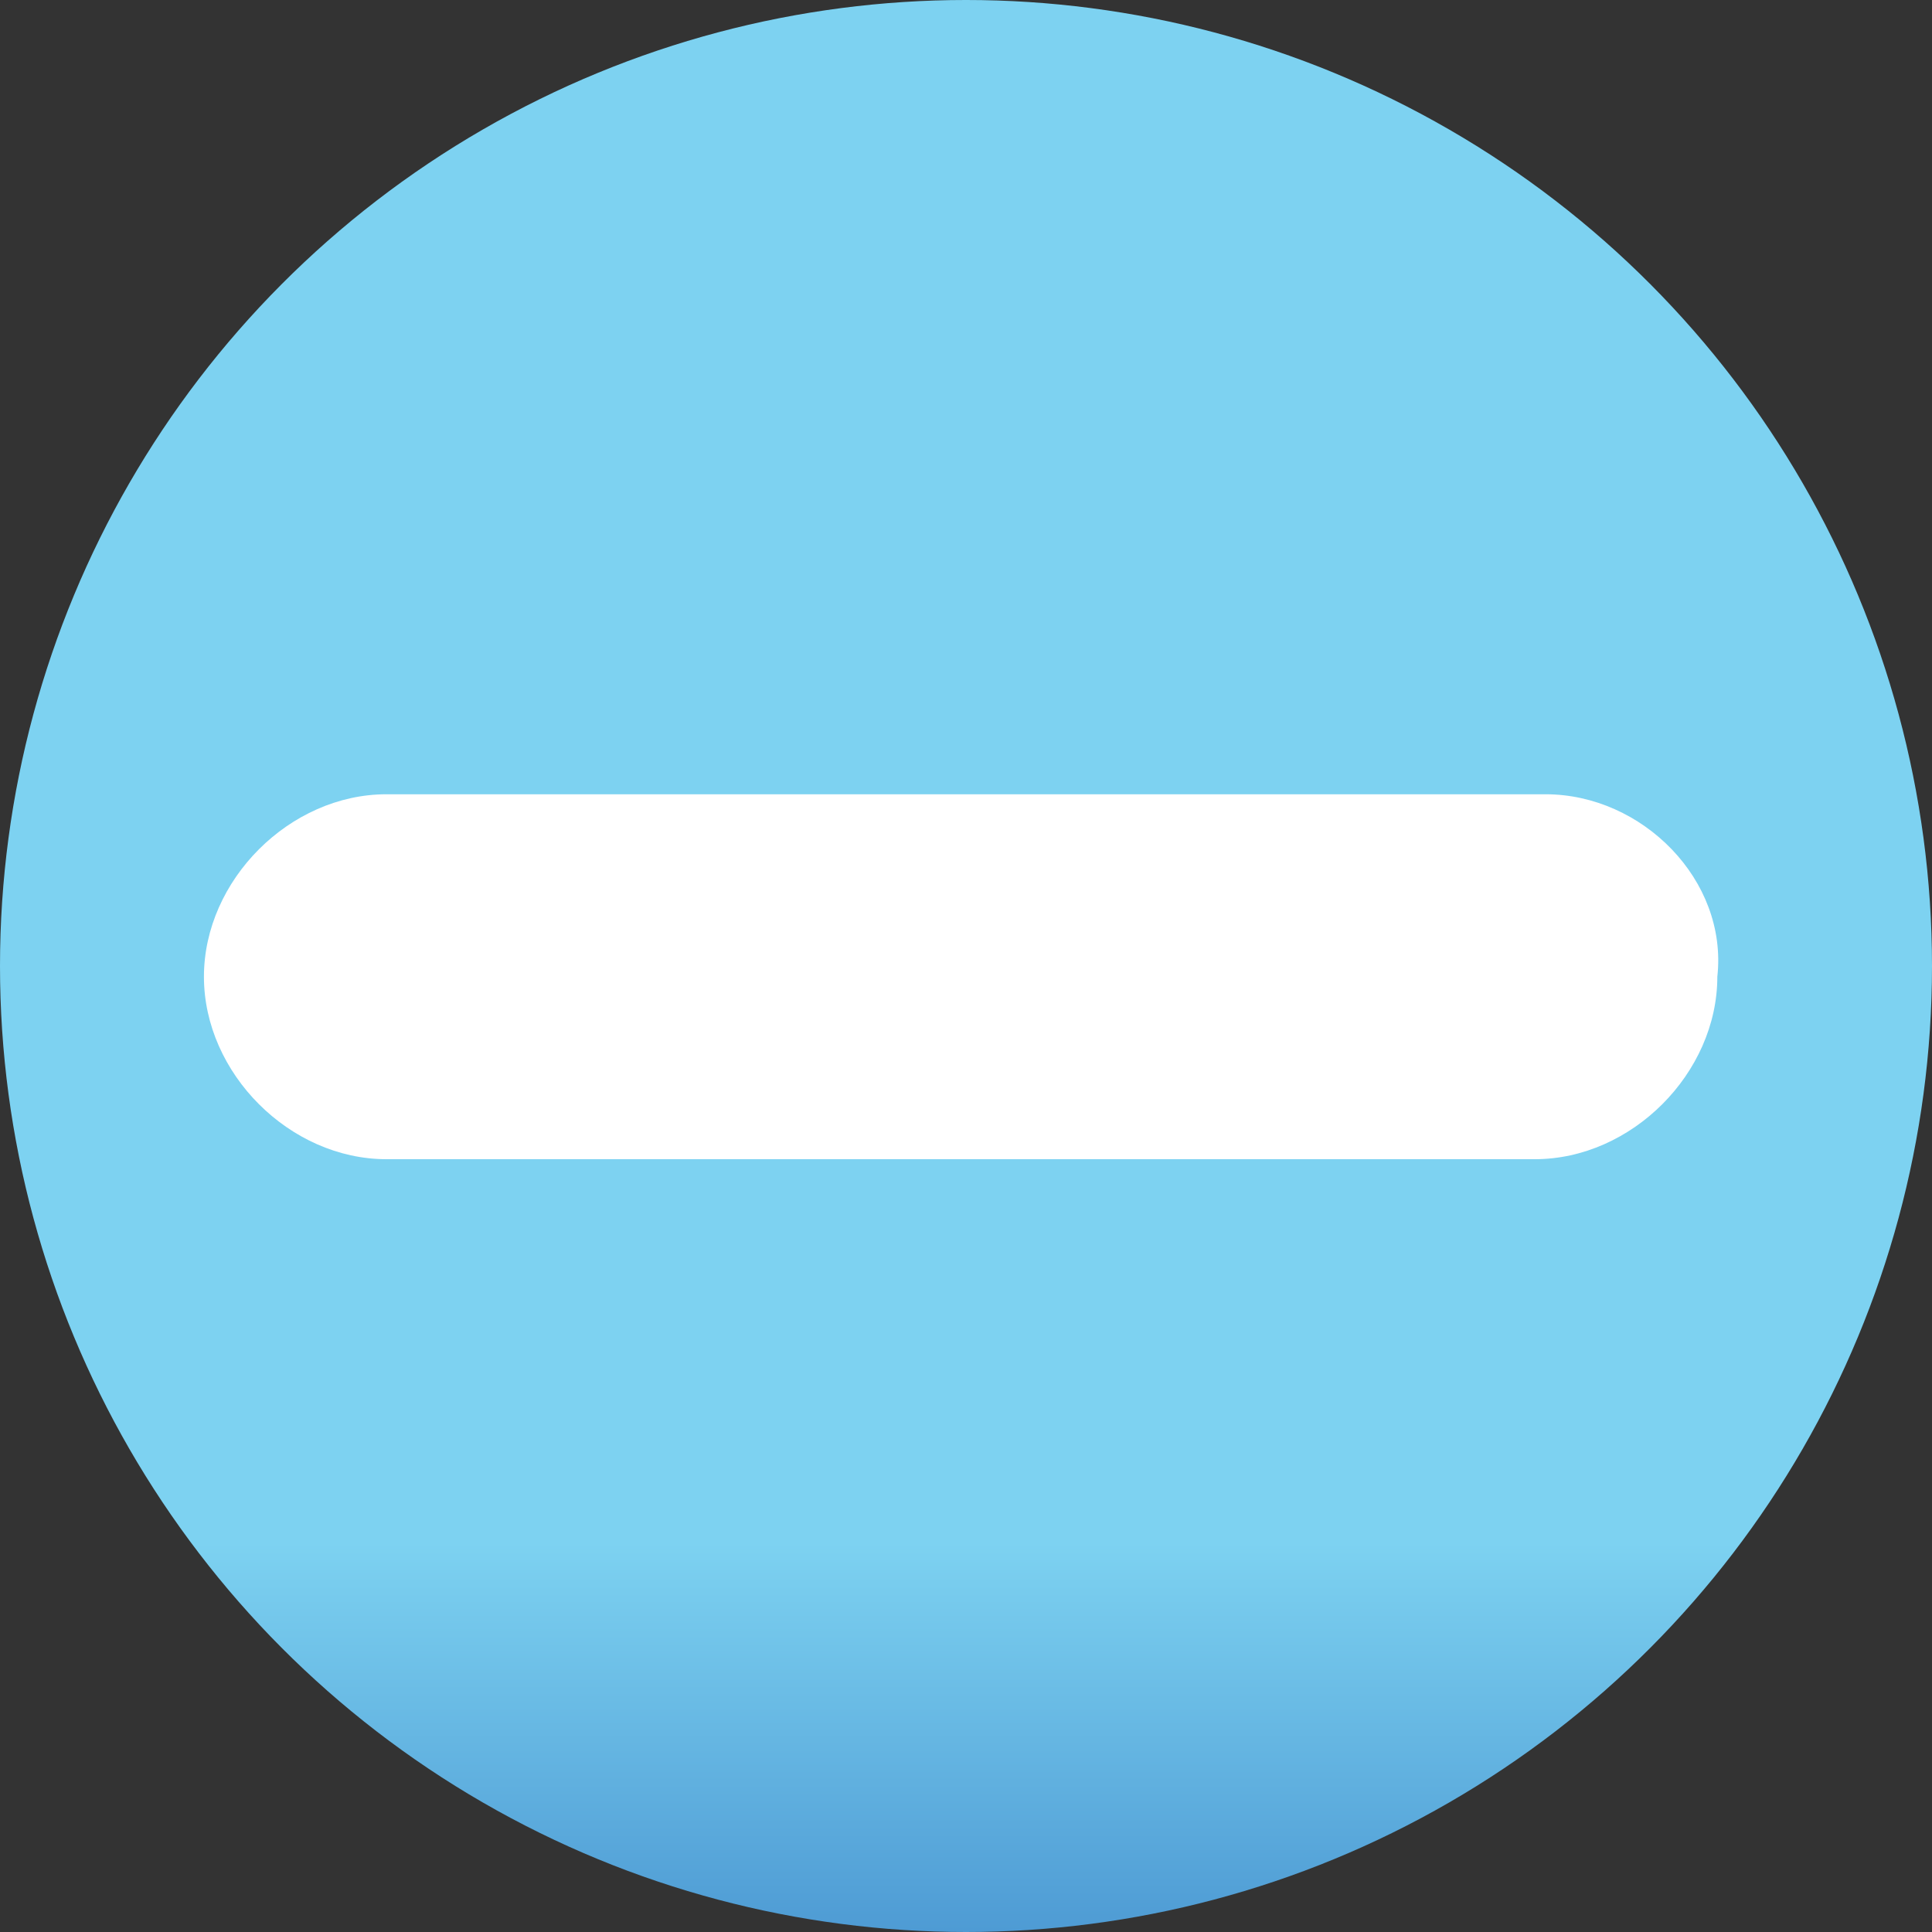<?xml version="1.0" encoding="utf-8"?>
<!-- Generator: Adobe Illustrator 19.1.0, SVG Export Plug-In . SVG Version: 6.00 Build 0)  -->
<svg version="1.1" xmlns="http://www.w3.org/2000/svg" xmlns:xlink="http://www.w3.org/1999/xlink" x="0px" y="0px"
	 viewBox="0 0 18 18" enable-background="new 0 0 18 18" xml:space="preserve">
<rect x="0" y="0" width="18" height="18" fill="#333333" stroke="none"/>
<g id="testing" display="none">
	<g id="index_1_">
	</g>
	<g id="_x33_5x40_tabs_gold">
		<g id="button_2_" display="inline">
		</g>
		<g id="index_2">
		</g>
		<g id="index">
		</g>
		<g id="glossary">
		</g>
		<g id="help_1_" display="inline">
		</g>
	</g>
	<g id="_x32_0x20_editing_dark">
		<g id="button_1_" display="inline">
		</g>
		<g id="drop_audio" display="inline">
		</g>
	</g>
</g>
<g id="_x31_8x18_dashboard">
	<g id="misc">
		<g id="delete_course_1_" display="none">
			<g display="inline">
				<g>
					<path fill="#474647" d="M16.1,6.9c0-0.4-0.3-0.7-0.7-0.7l-12.9,0c-0.4,0-0.7,0.3-0.7,0.7l0,4.2c0,0.4,0.3,0.7,0.7,0.7l12.9,0
						c0.4,0,0.7-0.3,0.7-0.7L16.1,6.9z"/>
				</g>
			</g>
		</g>
		<g id="add_course" display="none">
			<g display="inline">
				<g>
					<linearGradient id="SVGID_1_" gradientUnits="userSpaceOnUse" x1="9" y1="17.75" x2="9" y2="0.25">
						<stop  offset="0" style="stop-color:#4E9BD4"/>
						<stop  offset="0.202" style="stop-color:#7DD2F1"/>
					</linearGradient>
					<path fill="url(#SVGID_1_)" d="M6.4,17.7c-0.3,0-0.6-0.3-0.6-0.6l0-3.7c0-0.6-0.5-1.1-1.1-1.1l-3.7,0c-0.3,0-0.6-0.3-0.6-0.6
						l0-5.3c0-0.3,0.3-0.6,0.6-0.6l3.7,0c0.6,0,1.1-0.5,1.1-1.1l0-3.7c0-0.2,0.1-0.3,0.2-0.4C6,0.3,6.2,0.2,6.4,0.2l5.3,0
						c0.2,0,0.3,0.1,0.4,0.2c0.1,0.1,0.2,0.3,0.2,0.4l0,3.7c0,0.3,0.1,0.6,0.3,0.8c0.2,0.2,0.5,0.3,0.8,0.3l3.7,0
						c0.2,0,0.3,0.1,0.4,0.2c0.1,0.1,0.2,0.3,0.2,0.4l0,5.3c0,0.2-0.1,0.3-0.2,0.4c-0.1,0.1-0.3,0.2-0.4,0.2l-3.7,0
						c-0.6,0-1.1,0.5-1.1,1.1l0,3.7c0,0.2-0.1,0.3-0.2,0.4c-0.1,0.1-0.3,0.2-0.4,0.2l0,0L6.4,17.7z"/>
					<path fill="#474647" d="M6.4,0.5L6.4,0.5l5.3,0c0.1,0,0.2,0,0.3,0.1C12,0.7,12,0.8,12,0.9l0,3.7c0,0.4,0.1,0.7,0.4,1
						C12.7,5.8,13,6,13.4,6h0l3.7,0c0.1,0,0.2,0,0.3,0.1c0.1,0.1,0.1,0.2,0.1,0.3l0,5.3c0,0.2-0.2,0.4-0.4,0.4l-3.7,0
						c-0.8,0-1.4,0.6-1.4,1.4l0,3.7c0,0.1,0,0.2-0.1,0.3c-0.1,0.1-0.2,0.1-0.3,0.1l-5.3,0c-0.2,0-0.4-0.2-0.4-0.4l0-3.7
						C6,12.6,5.4,12,4.6,12l-3.7,0c-0.2,0-0.4-0.2-0.4-0.4l0-5.3C0.5,6.2,0.7,6,0.9,6l3.7,0C5.4,6,6,5.4,6,4.6l0-3.7
						c0-0.1,0-0.2,0.1-0.3C6.2,0.5,6.3,0.5,6.4,0.5 M6.4,0C5.9,0,5.5,0.4,5.5,0.9l0,3.7c0,0.5-0.4,0.9-0.9,0.9l-3.7,0c0,0,0,0,0,0
						C0.4,5.5,0,5.9,0,6.4l0,5.3c0,0.5,0.4,0.9,0.9,0.9l3.7,0c0.5,0,0.9,0.4,0.9,0.9l0,3.7c0,0.5,0.4,0.9,0.9,0.9h0l5.3,0
						c0.5,0,0.9-0.4,0.9-0.9l0-3.7c0-0.5,0.4-0.9,0.9-0.9c0,0,0,0,0,0l3.7,0c0,0,0,0,0,0c0.5,0,0.9-0.4,0.9-0.9l0-5.3
						c0-0.5-0.4-0.9-0.9-0.9l-3.7,0c0,0,0,0,0,0c-0.5,0-0.9-0.4-0.9-0.9l0-3.7c0-0.5-0.4-0.9-0.9-0.9h0L6.4,0L6.4,0z"/>
				</g>
			</g>
		</g>
		<g id="manage_users" display="none">
			<g id="manage_users_1_" display="inline">
				<g>
					<linearGradient id="SVGID_2_" gradientUnits="userSpaceOnUse" x1="13.616" y1="6.276" x2="13.616" y2="1.816">
						<stop  offset="0" style="stop-color:#4E9BD4"/>
						<stop  offset="0.202" style="stop-color:#7DD2F1"/>
					</linearGradient>
					<circle fill="url(#SVGID_2_)" cx="13.6" cy="4" r="2.2"/>
					<path fill="#474647" d="M13.6,2.1c1.1,0,2,0.9,2,2c0,1.1-0.9,2-2,2c-1.1,0-2-0.9-2-2C11.6,3,12.5,2.1,13.6,2.1 M13.6,1.6
						c-1.4,0-2.5,1.1-2.5,2.5c0,1.4,1.1,2.5,2.5,2.5c1.4,0,2.5-1.1,2.5-2.5C16.1,2.7,15,1.6,13.6,1.6L13.6,1.6z"/>
				</g>
				<g>
					<linearGradient id="SVGID_3_" gradientUnits="userSpaceOnUse" x1="13.646" y1="13.794" x2="13.646" y2="6.833">
						<stop  offset="0" style="stop-color:#4E9BD4"/>
						<stop  offset="0.202" style="stop-color:#7DD2F1"/>
					</linearGradient>
					<path fill="url(#SVGID_3_)" d="M13.6,13.8c-1.6,0-3.1-0.7-4-1.8c0-0.2-0.1-0.5-0.1-0.8c0-1.9,1-3.7,2.5-4.4l1.6,1.9l1.6-1.9
						c1.5,0.8,2.5,2.5,2.5,4.4c0,0.3,0,0.5-0.1,0.8C16.8,13.1,15.3,13.8,13.6,13.8z"/>
					<path fill="#474647" d="M15.3,7.1c1.3,0.8,2.2,2.4,2.2,4.1c0,0.2,0,0.4,0,0.7c-0.9,1-2.3,1.6-3.8,1.6c-1.5,0-2.9-0.6-3.8-1.6
						c0-0.2,0-0.5,0-0.7c0-1.7,0.9-3.3,2.2-4.1l1.3,1.5l0.4,0.4L14,8.7L15.3,7.1 M15.2,6.5l-1.6,1.8l-1.6-1.8
						c-1.6,0.7-2.8,2.6-2.8,4.7c0,0.3,0,0.6,0.1,0.9c0.9,1.2,2.5,1.9,4.3,1.9c1.8,0,3.4-0.8,4.3-1.9c0-0.3,0.1-0.6,0.1-0.9
						C18,9.1,16.8,7.3,15.2,6.5L15.2,6.5z"/>
				</g>
			</g>
			<g display="inline">
				<g>
					<linearGradient id="SVGID_4_" gradientUnits="userSpaceOnUse" x1="6.021" y1="6.655" x2="6.021" y2="0.25">
						<stop  offset="0" style="stop-color:#4E9BD4"/>
						<stop  offset="0.202" style="stop-color:#7DD2F1"/>
					</linearGradient>
					<path fill="url(#SVGID_4_)" d="M6,6.7c-1.8,0-3.2-1.4-3.2-3.2c0-1.8,1.4-3.2,3.2-3.2c1.8,0,3.2,1.4,3.2,3.2
						C9.2,5.2,7.8,6.7,6,6.7z"/>
					<path fill="#474647" d="M6,0.5c1.6,0,3,1.3,3,3c0,1.6-1.3,3-3,3c-1.6,0-3-1.3-3-3C3.1,1.8,4.4,0.5,6,0.5 M6,0
						C4.1,0,2.6,1.5,2.6,3.5c0,1.9,1.5,3.5,3.5,3.5c1.9,0,3.5-1.5,3.5-3.5C9.5,1.5,7.9,0,6,0L6,0z"/>
				</g>
				<g>
					<linearGradient id="SVGID_5_" gradientUnits="userSpaceOnUse" x1="6.062" y1="17.75" x2="6.062" y2="7.839">
						<stop  offset="0" style="stop-color:#4E9BD4"/>
						<stop  offset="0.202" style="stop-color:#7DD2F1"/>
					</linearGradient>
					<path fill="url(#SVGID_5_)" d="M6.1,17.8c-2.3,0-4.4-0.9-5.7-2.5c-0.1-0.4-0.1-0.8-0.1-1.1c0-2.7,1.4-5.2,3.6-6.3L6,10.5
						l2.2-2.6c2.2,1,3.6,3.5,3.6,6.3c0,0.3,0,0.7-0.1,1.1C10.5,16.8,8.4,17.8,6.1,17.8z"/>
					<path fill="#474647" d="M8.3,8.2c2,1.1,3.3,3.4,3.3,6c0,0.3,0,0.6-0.1,1c-1.2,1.5-3.3,2.4-5.5,2.4c-2.2,0-4.2-0.9-5.5-2.4
						c0-0.4-0.1-0.7-0.1-1c0-2.6,1.3-4.9,3.3-5.9l1.9,2.2L6,10.8l0.4-0.4L8.3,8.2 M8.2,7.5L6,10.1L3.9,7.5C1.6,8.6,0,11.1,0,14.1
						c0,0.4,0,0.8,0.1,1.2c1.3,1.6,3.5,2.7,6,2.7c2.5,0,4.7-1.1,6-2.7c0.1-0.4,0.1-0.8,0.1-1.2C12.1,11.1,10.5,8.5,8.2,7.5L8.2,7.5z
						"/>
				</g>
			</g>
		</g>
		<g id="manage_users_2_" display="none">
			<g display="inline">
				<linearGradient id="SVGID_6_" gradientUnits="userSpaceOnUse" x1="9.054" y1="8.188" x2="9.054" y2="3.014">
					<stop  offset="0" style="stop-color:#4E9BD4"/>
					<stop  offset="0.202" style="stop-color:#7DD2F1"/>
				</linearGradient>
				<circle fill="url(#SVGID_6_)" stroke="#474647" stroke-width="0.5" stroke-miterlimit="10" cx="9.1" cy="5.6" r="2.6"/>
				<linearGradient id="SVGID_7_" gradientUnits="userSpaceOnUse" x1="9.086" y1="16.5" x2="9.086" y2="8.657">
					<stop  offset="0" style="stop-color:#4E9BD4"/>
					<stop  offset="0.202" style="stop-color:#7DD2F1"/>
				</linearGradient>
				<path fill="url(#SVGID_7_)" stroke="#474647" stroke-width="0.5" stroke-miterlimit="10" d="M10.7,8.7l-1.6,1.9L7.5,8.7
					c-1.7,0.8-2.9,2.7-2.9,4.9c0,0.3,0,0.6,0.1,0.9c1,1.2,2.6,2,4.5,2c1.9,0,3.5-0.8,4.5-2c0-0.3,0.1-0.6,0.1-0.9
					C13.6,11.3,12.4,9.4,10.7,8.7z"/>
			</g>
			<g display="inline">
				<g>
					<linearGradient id="SVGID_8_" gradientUnits="userSpaceOnUse" x1="13.815" y1="1.319" x2="13.815" y2="6.106">
						<stop  offset="0" style="stop-color:#A5ADB5"/>
						<stop  offset="0.222" style="stop-color:#9CA3AB"/>
						<stop  offset="0.545" style="stop-color:#888D94"/>
						<stop  offset="0.927" style="stop-color:#6C6F75"/>
						<stop  offset="1" style="stop-color:#66696F"/>
					</linearGradient>
					<path fill="url(#SVGID_8_)" d="M13.8,1.3c-1.1,0-2,0.8-2.3,1.8c0.7,0.6,1.1,1.5,1.1,2.5c0,0,0,0.1,0,0.1
						c0.4,0.2,0.8,0.4,1.2,0.4c1.3,0,2.4-1.1,2.4-2.4C16.2,2.4,15.1,1.3,13.8,1.3z"/>
				</g>
				<g>
					<linearGradient id="SVGID_9_" gradientUnits="userSpaceOnUse" x1="4.152" y1="1.319" x2="4.152" y2="6.106">
						<stop  offset="0" style="stop-color:#A5ADB5"/>
						<stop  offset="0.222" style="stop-color:#9CA3AB"/>
						<stop  offset="0.545" style="stop-color:#888D94"/>
						<stop  offset="0.927" style="stop-color:#6C6F75"/>
						<stop  offset="1" style="stop-color:#66696F"/>
					</linearGradient>
					<path fill="url(#SVGID_9_)" d="M5.6,5.6c0-0.9,0.4-1.8,0.9-2.4C6.3,2.1,5.3,1.3,4.2,1.3c-1.3,0-2.4,1.1-2.4,2.4
						c0,1.3,1.1,2.4,2.4,2.4C4.7,6.1,5.2,5.9,5.6,5.6C5.6,5.6,5.6,5.6,5.6,5.6z"/>
				</g>
				<g>
					<linearGradient id="SVGID_10_" gradientUnits="userSpaceOnUse" x1="14.754" y1="6.54" x2="14.754" y2="13.749">
						<stop  offset="0" style="stop-color:#A5ADB5"/>
						<stop  offset="0.222" style="stop-color:#9CA3AB"/>
						<stop  offset="0.545" style="stop-color:#888D94"/>
						<stop  offset="0.927" style="stop-color:#6C6F75"/>
						<stop  offset="1" style="stop-color:#66696F"/>
					</linearGradient>
					<path fill="url(#SVGID_10_)" d="M15.3,6.5l-1.5,1.8l-1.4-1.7c-0.2,0.5-0.5,1-0.9,1.4c1.8,1,3,3.1,3,5.5c0,0.1,0,0.1,0,0.2
						c1.4-0.2,2.7-0.9,3.4-1.8c0-0.3,0.1-0.6,0.1-0.8C18,9,16.9,7.2,15.3,6.5z"/>
				</g>
				<g>
					<linearGradient id="SVGID_11_" gradientUnits="userSpaceOnUse" x1="3.317" y1="6.54" x2="3.317" y2="13.766">
						<stop  offset="0" style="stop-color:#A5ADB5"/>
						<stop  offset="0.222" style="stop-color:#9CA3AB"/>
						<stop  offset="0.545" style="stop-color:#888D94"/>
						<stop  offset="0.927" style="stop-color:#6C6F75"/>
						<stop  offset="1" style="stop-color:#66696F"/>
					</linearGradient>
					<path fill="url(#SVGID_11_)" d="M3.6,13.6c0-2.4,1.2-4.5,3-5.5C6.2,7.7,5.9,7.1,5.7,6.5l0,0L4.2,8.3L2.7,6.5
						C1.1,7.3,0,9,0,11.1c0,0.3,0,0.6,0.1,0.8c0.8,1,2.1,1.7,3.6,1.8C3.7,13.7,3.6,13.6,3.6,13.6z"/>
				</g>
			</g>
		</g>
	</g>
	<g id="no_outline">
		<g id="manage_users_3_" display="none">
			<g display="inline">
				<linearGradient id="SVGID_13_" gradientUnits="userSpaceOnUse" x1="8.958" y1="6.905" x2="8.958" y2="0">
					<stop  offset="0" style="stop-color:#4E9BD4"/>
					<stop  offset="0.202" style="stop-color:#7DD2F1"/>
				</linearGradient>
				<circle fill="url(#SVGID_13_)" cx="9" cy="3.5" r="3.5"/>
				<linearGradient id="SVGID_14_" gradientUnits="userSpaceOnUse" x1="9" y1="18" x2="9" y2="7.532">
					<stop  offset="0" style="stop-color:#4E9BD4"/>
					<stop  offset="0.202" style="stop-color:#7DD2F1"/>
				</linearGradient>
				<path fill="url(#SVGID_14_)" d="M11.2,7.5L9,10.1L6.8,7.5c-2.3,1-3.9,3.6-3.9,6.6c0,0.4,0,0.8,0.1,1.2C4.3,16.9,6.5,18,9,18
					c2.5,0,4.7-1.1,6-2.7c0.1-0.4,0.1-0.8,0.1-1.2C15.1,11.1,13.4,8.5,11.2,7.5z"/>
			</g>
		</g>
		<g id="add_course_2_" display="none">
			<g display="inline">
				<linearGradient id="SVGID_15_" gradientUnits="userSpaceOnUse" x1="9" y1="18.001" x2="9" y2="9.063740e-04">
					<stop  offset="0" style="stop-color:#4E9BD4"/>
					<stop  offset="0.202" style="stop-color:#7DD2F1"/>
				</linearGradient>
				<circle fill="url(#SVGID_15_)" cx="9" cy="9" r="9"/>
			</g>
			<g display="inline">
				<path fill="#FFFFFF" d="M14.4,7.4h-3.7V3.7C10.7,2.8,9.9,2,9,2S7.3,2.8,7.3,3.7v3.7H3.6c-0.9,0-1.7,0.8-1.7,1.7
					c0,0.9,0.8,1.7,1.7,1.7h3.7v3.7c0,0.9,0.8,1.7,1.7,1.7s1.7-0.8,1.7-1.7v-3.7h3.7c0.9,0,1.7-0.8,1.7-1.7
					C16.1,8.2,15.3,7.4,14.4,7.4z"/>
			</g>
		</g>
		<g id="delete_course_2_">
			<g>
				<linearGradient id="SVGID_16_" gradientUnits="userSpaceOnUse" x1="9" y1="18.001" x2="9" y2="9.063740e-04">
					<stop  offset="0" style="stop-color:#4E9BD4"/>
					<stop  offset="0.202" style="stop-color:#7DD2F1"/>
				</linearGradient>
				<circle fill="url(#SVGID_16_)" cx="9" cy="9" r="9"/>
			</g>
			<g>
				<path fill="#FFFFFF" d="M14.4,7.4H3.6c-0.9,0-1.7,0.8-1.7,1.7c0,0.9,0.8,1.7,1.7,1.7h10.7c0.9,0,1.7-0.8,1.7-1.7
					C16.1,8.2,15.3,7.4,14.4,7.4z"/>
			</g>
		</g>
		<g id="preferences_2_" display="none">
			<linearGradient id="SVGID_17_" gradientUnits="userSpaceOnUse" x1="9" y1="17.75" x2="9" y2="0.247">
				<stop  offset="0" style="stop-color:#4E9BD4"/>
				<stop  offset="0.202" style="stop-color:#7DD2F1"/>
			</linearGradient>
			<path display="inline" fill="url(#SVGID_17_)" d="M7.1,17.8V14L7,13.9l-0.2,0l-2.7,2.7l-2.6-2.6l2.7-2.7L4.1,11l0-0.2l-3.8,0V7.1
				H4L4.1,7l0.1-0.2L4.1,6.7L1.5,4.1l2.6-2.6l2.7,2.7L7.1,4l0-0.1V0.2h3.7V4l0.3,0.1L11.3,4l2.6-2.6l2.6,2.6l-2.7,2.7L13.9,7L14,7.1
				l3.8,0v3.7H14L13.9,11l-0.2,0.2l0.2,0.1l2.6,2.6l-2.6,2.6l-2.7-2.7l-0.1,0L11,14l-0.1,0.2v3.6H7.1z M9,5.3C7,5.3,5.3,7,5.3,9
				c0,2,1.6,3.7,3.7,3.7S12.7,11,12.7,9C12.7,7,11,5.3,9,5.3z"/>
			<path display="inline" fill="#9BA4AB" d="M10.6,0.5v3.4l0,0.3l0.3,0.1l0.3,0.1l0.2-0.2l2.4-2.4l2.3,2.3l-2.4,2.4l-0.2,0.2L13.7,7
				l0.1,0.3h0.4h3.4v3.2h-3.4h-0.4l-0.1,0.3l-0.2,0.3l0.3,0.3l2.4,2.4l-2.3,2.3l-2.4-2.4l-0.2-0.2L11,13.6l-0.1,0l0,0l-0.3,0.1v0.3
				v3.4H7.4v-3.4v-0.3l-0.2-0.1l-0.1,0l0,0l-0.3-0.1l-0.3,0.3l-2.4,2.4l-2.3-2.3l2.4-2.4l0.3-0.3l-0.2-0.3l-0.1-0.3H3.9H0.5V7.4h3.4
				h0.3l0.1-0.2l0,0l0,0l0.1-0.3L4.2,6.5L1.8,4.1l2.3-2.3l2.4,2.4l0.3,0.3l0.3-0.2l0.3-0.1V3.9V0.5H10.6 M9,12.9
				c2.2,0,3.9-1.8,3.9-3.9c0-2.2-1.8-3.9-3.9-3.9C6.8,5.1,5.1,6.8,5.1,9C5.1,11.2,6.8,12.9,9,12.9 M11.1,0H6.9v3.9c0,0,0,0,0,0
				L4.1,1.1l-3,3l2.7,2.7c0,0,0,0,0,0H0v4.2h3.9c0,0,0,0,0,0l-2.7,2.7l3,3l2.7-2.7c0,0,0,0,0,0V18h4.2v-3.9c0,0,0,0,0,0l2.7,2.7l3-3
				l-2.7-2.7c0,0,0,0,0,0H18V6.9h-3.9c0,0,0,0,0,0l2.7-2.7l-3-3l-2.7,2.7c0,0,0,0,0,0V0L11.1,0z M9,12.4c-1.9,0-3.4-1.5-3.4-3.4
				c0-1.9,1.5-3.4,3.4-3.4c1.9,0,3.4,1.5,3.4,3.4C12.4,10.9,10.9,12.4,9,12.4L9,12.4z"/>
		</g>
		<g id="outline_view_1_" display="none">
			<linearGradient id="SVGID_18_" gradientUnits="userSpaceOnUse" x1="6.555" y1="2.544" x2="6.555" y2="0.252">
				<stop  offset="0" style="stop-color:#4E9BD4"/>
				<stop  offset="0.202" style="stop-color:#7DD2F1"/>
			</linearGradient>
			<path display="inline" fill="url(#SVGID_18_)" d="M12.9,1.4c0,0.6-0.5,1.1-1.1,1.1H1.4C0.8,2.5,0.3,2,0.3,1.4l0,0
				c0-0.6,0.5-1.1,1.1-1.1h10.3C12.3,0.3,12.9,0.8,12.9,1.4L12.9,1.4z"/>
			<linearGradient id="SVGID_19_" gradientUnits="userSpaceOnUse" x1="9" y1="7.609" x2="9" y2="5.317">
				<stop  offset="0" style="stop-color:#4E9BD4"/>
				<stop  offset="0.202" style="stop-color:#7DD2F1"/>
			</linearGradient>
			<path display="inline" fill="url(#SVGID_19_)" d="M15.3,6.5c0,0.6-0.5,1.1-1.1,1.1H3.8c-0.6,0-1.1-0.5-1.1-1.1l0,0
				c0-0.6,0.5-1.1,1.1-1.1h10.3C14.8,5.3,15.3,5.8,15.3,6.5L15.3,6.5z"/>
			<linearGradient id="SVGID_20_" gradientUnits="userSpaceOnUse" x1="11.445" y1="12.673" x2="11.445" y2="10.381">
				<stop  offset="0" style="stop-color:#4E9BD4"/>
				<stop  offset="0.202" style="stop-color:#7DD2F1"/>
			</linearGradient>
			<path display="inline" fill="url(#SVGID_20_)" d="M17.7,11.5c0,0.6-0.5,1.1-1.1,1.1H6.3c-0.6,0-1.1-0.5-1.1-1.1l0,0
				c0-0.6,0.5-1.1,1.1-1.1h10.3C17.2,10.4,17.7,10.9,17.7,11.5L17.7,11.5z"/>
			<linearGradient id="SVGID_21_" gradientUnits="userSpaceOnUse" x1="6.555" y1="17.738" x2="6.555" y2="15.446">
				<stop  offset="0" style="stop-color:#4E9BD4"/>
				<stop  offset="0.202" style="stop-color:#7DD2F1"/>
			</linearGradient>
			<path display="inline" fill="url(#SVGID_21_)" d="M12.9,16.6c0,0.6-0.5,1.1-1.1,1.1H1.4c-0.6,0-1.1-0.5-1.1-1.1l0,0
				c0-0.6,0.5-1.1,1.1-1.1h10.3C12.3,15.4,12.9,16,12.9,16.6L12.9,16.6z"/>
		</g>
		<g id="search_1_" display="none">
			<circle display="inline" fill="#FFFFFF" cx="7.7" cy="7" r="5.2"/>
			<g display="inline">
				<linearGradient id="SVGID_22_" gradientUnits="userSpaceOnUse" x1="9" y1="17.988" x2="9" y2="5.911716e-11">
					<stop  offset="0" style="stop-color:#4E9BD4"/>
					<stop  offset="0.202" style="stop-color:#7DD2F1"/>
				</linearGradient>
				<path fill="url(#SVGID_22_)" d="M16.8,14.4l-3.2-3.6c0.6-0.9,1-2,1.1-3.2c0.2-1.9-0.4-3.7-1.6-5.1C11.8,1.1,10.2,0.2,8.3,0
					C4.5-0.3,1.1,2.5,0.7,6.4c-0.2,1.9,0.4,3.7,1.6,5.1c1.2,1.4,2.9,2.3,4.7,2.5c1.1,0.1,2.2-0.1,3.1-0.4l3.3,3.7
					c0.4,0.4,0.9,0.7,1.5,0.8c0.6,0,1.1-0.1,1.6-0.5C17.5,16.7,17.6,15.3,16.8,14.4z M12.9,7.4c-0.3,2.9-2.8,5-5.7,4.7
					c-2.9-0.3-5-2.8-4.7-5.7c0.2-2.9,2.8-5,5.7-4.7C11,2,13.1,4.6,12.9,7.4z M8.1,2.7c-0.1,0-0.2,0-0.4,0c-1,0-1.8,0.3-2.5,0.9
					C5,3.7,4.9,4,5.1,4.1c0.1,0.2,0.4,0.2,0.6,0.1c0.6-0.4,1.3-0.7,2-0.7c0.1,0,0.2,0,0.3,0C8.9,3.6,9.7,4,10.2,4.7
					c0.2,0.2,0.5,0.1,0.6,0c0.2-0.1,0.2-0.4,0-0.6C10.2,3.3,9.2,2.8,8.1,2.7z"/>
			</g>
		</g>
	</g>
	<g id="outline" display="none">
		<g id="delete_course">
			<g display="inline">
				<linearGradient id="SVGID_23_" gradientUnits="userSpaceOnUse" x1="9" y1="17.751" x2="9" y2="0.251">
					<stop  offset="0" style="stop-color:#4E9BD4"/>
					<stop  offset="0.202" style="stop-color:#7DD2F1"/>
				</linearGradient>
				<path fill="url(#SVGID_23_)" d="M9,17.8c-4.8,0-8.8-3.9-8.8-8.8c0-4.8,3.9-8.8,8.8-8.8s8.8,3.9,8.8,8.8
					C17.8,13.8,13.8,17.8,9,17.8z"/>
				<path fill="#9BA4AB" d="M9,0.5c4.7,0,8.5,3.8,8.5,8.5s-3.8,8.5-8.5,8.5S0.5,13.7,0.5,9S4.3,0.5,9,0.5 M9,0C4,0,0,4,0,9s4,9,9,9
					s9-4,9-9S14,0,9,0L9,0z"/>
			</g>
			<g display="inline">
				<path fill="#FFFFFF" d="M3.6,10.5c-0.8,0-1.4-0.6-1.4-1.4s0.6-1.4,1.4-1.4h10.7c0.8,0,1.4,0.6,1.4,1.4s-0.6,1.4-1.4,1.4H3.6z"/>
				<path fill="#9BA4AB" d="M14.4,7.9c0.7,0,1.2,0.5,1.2,1.2c0,0.7-0.5,1.2-1.2,1.2H3.6c-0.7,0-1.2-0.5-1.2-1.2
					c0-0.7,0.5-1.2,1.2-1.2H14.4 M14.4,7.4H3.6c-0.9,0-1.7,0.8-1.7,1.7c0,0.9,0.8,1.7,1.7,1.7h10.7c0.9,0,1.7-0.8,1.7-1.7
					C16.1,8.2,15.3,7.4,14.4,7.4L14.4,7.4z"/>
			</g>
		</g>
		<g id="add_course_1_">
			<g display="inline">
				<linearGradient id="SVGID_24_" gradientUnits="userSpaceOnUse" x1="9" y1="17.751" x2="9" y2="0.251">
					<stop  offset="0" style="stop-color:#4E9BD4"/>
					<stop  offset="0.202" style="stop-color:#7DD2F1"/>
				</linearGradient>
				<path fill="url(#SVGID_24_)" d="M9,17.8c-4.8,0-8.8-3.9-8.8-8.8c0-4.8,3.9-8.8,8.8-8.8s8.8,3.9,8.8,8.8
					C17.8,13.8,13.8,17.8,9,17.8z"/>
				<path fill="#9BA4AB" d="M9,0.5c4.7,0,8.5,3.8,8.5,8.5s-3.8,8.5-8.5,8.5S0.5,13.7,0.5,9S4.3,0.5,9,0.5 M9,0C4,0,0,4,0,9s4,9,9,9
					s9-4,9-9S14,0,9,0L9,0z"/>
			</g>
			<g display="inline">
				<path fill="#FFFFFF" d="M9,15.9c-0.8,0-1.4-0.6-1.4-1.4v-3.9H3.6c-0.8,0-1.4-0.6-1.4-1.4s0.6-1.4,1.4-1.4h3.9V3.7
					c0-0.8,0.6-1.4,1.4-1.4s1.4,0.6,1.4,1.4v3.9h3.9c0.8,0,1.4,0.6,1.4,1.4s-0.6,1.4-1.4,1.4h-3.9v3.9C10.4,15.3,9.8,15.9,9,15.9z"
					/>
				<path fill="#9BA4AB" d="M9,2.5c0.7,0,1.2,0.5,1.2,1.2v3.7v0.5h0.5h3.7c0.7,0,1.2,0.5,1.2,1.2c0,0.7-0.5,1.2-1.2,1.2h-3.7h-0.5
					v0.5v3.7c0,0.7-0.5,1.2-1.2,1.2s-1.2-0.5-1.2-1.2v-3.7v-0.5H7.3H3.6c-0.7,0-1.2-0.5-1.2-1.2c0-0.7,0.5-1.2,1.2-1.2h3.7h0.5V7.4
					V3.7C7.8,3.1,8.3,2.5,9,2.5 M9,2C8.1,2,7.3,2.8,7.3,3.7v3.7H3.6c-0.9,0-1.7,0.8-1.7,1.7c0,0.9,0.8,1.7,1.7,1.7h3.7v3.7
					c0,0.9,0.8,1.7,1.7,1.7s1.7-0.8,1.7-1.7v-3.7h3.7c0.9,0,1.7-0.8,1.7-1.7c0-0.9-0.8-1.7-1.7-1.7h-3.7V3.7C10.7,2.8,9.9,2,9,2L9,2
					z"/>
			</g>
		</g>
		<g id="preferences_1_">
			<linearGradient id="SVGID_25_" gradientUnits="userSpaceOnUse" x1="9" y1="17.75" x2="9" y2="0.247">
				<stop  offset="0" style="stop-color:#4E9BD4"/>
				<stop  offset="0.202" style="stop-color:#7DD2F1"/>
			</linearGradient>
			<path display="inline" fill="url(#SVGID_25_)" d="M7.1,17.8V14L7,13.9l-0.2,0l-2.7,2.7l-2.6-2.6l2.7-2.7L4.1,11l0-0.2l-3.8,0V7.1
				H4L4.1,7l0.1-0.2L4.1,6.7L1.5,4.1l2.6-2.6l2.7,2.7L7.1,4l0-0.1V0.2h3.7V4l0.3,0.1L11.3,4l2.6-2.6l2.6,2.6l-2.7,2.7L13.9,7L14,7.1
				l3.8,0v3.7H14L13.9,11l-0.2,0.2l0.2,0.1l2.6,2.6l-2.6,2.6l-2.7-2.7l-0.1,0L11,14l-0.1,0.2v3.6H7.1z M9,5.3C7,5.3,5.3,7,5.3,9
				c0,2,1.6,3.7,3.7,3.7S12.7,11,12.7,9C12.7,7,11,5.3,9,5.3z"/>
			<path display="inline" fill="#9BA4AB" d="M10.6,0.5v3.4l0,0.3l0.3,0.1l0.3,0.1l0.2-0.2l2.4-2.4l2.3,2.3l-2.4,2.4l-0.2,0.2L13.7,7
				l0.1,0.3h0.4h3.4v3.2h-3.4h-0.4l-0.1,0.3l-0.2,0.3l0.3,0.3l2.4,2.4l-2.3,2.3l-2.4-2.4l-0.2-0.2L11,13.6l-0.1,0l0,0l-0.3,0.1v0.3
				v3.4H7.4v-3.4v-0.3l-0.2-0.1l-0.1,0l0,0l-0.3-0.1l-0.3,0.3l-2.4,2.4l-2.3-2.3l2.4-2.4l0.3-0.3l-0.2-0.3l-0.1-0.3H3.9H0.5V7.4h3.4
				h0.3l0.1-0.2l0,0l0,0l0.1-0.3L4.2,6.5L1.8,4.1l2.3-2.3l2.4,2.4l0.3,0.3l0.3-0.2l0.3-0.1V3.9V0.5H10.6 M9,12.9
				c2.2,0,3.9-1.8,3.9-3.9c0-2.2-1.8-3.9-3.9-3.9C6.8,5.1,5.1,6.8,5.1,9C5.1,11.2,6.8,12.9,9,12.9 M11.1,0H6.9v3.9c0,0,0,0,0,0
				L4.1,1.1l-3,3l2.7,2.7c0,0,0,0,0,0H0v4.2h3.9c0,0,0,0,0,0l-2.7,2.7l3,3l2.7-2.7c0,0,0,0,0,0V18h4.2v-3.9c0,0,0,0,0,0l2.7,2.7l3-3
				l-2.7-2.7c0,0,0,0,0,0H18V6.9h-3.9c0,0,0,0,0,0l2.7-2.7l-3-3l-2.7,2.7c0,0,0,0,0,0V0L11.1,0z M9,12.4c-1.9,0-3.4-1.5-3.4-3.4
				c0-1.9,1.5-3.4,3.4-3.4c1.9,0,3.4,1.5,3.4,3.4C12.4,10.9,10.9,12.4,9,12.4L9,12.4z"/>
		</g>
		<g id="outline_view" display="inline">
			<linearGradient id="SVGID_26_" gradientUnits="userSpaceOnUse" x1="6.555" y1="2.544" x2="6.555" y2="0.252">
				<stop  offset="0" style="stop-color:#4E9BD4"/>
				<stop  offset="0.202" style="stop-color:#7DD2F1"/>
			</linearGradient>
			<path fill="url(#SVGID_26_)" stroke="#9BA4AB" stroke-width="0.5" stroke-miterlimit="10" d="M12.9,1.4c0,0.6-0.5,1.1-1.1,1.1
				H1.4C0.8,2.5,0.3,2,0.3,1.4l0,0c0-0.6,0.5-1.1,1.1-1.1h10.3C12.3,0.3,12.9,0.8,12.9,1.4L12.9,1.4z"/>
			<linearGradient id="SVGID_27_" gradientUnits="userSpaceOnUse" x1="9" y1="7.609" x2="9" y2="5.317">
				<stop  offset="0" style="stop-color:#4E9BD4"/>
				<stop  offset="0.202" style="stop-color:#7DD2F1"/>
			</linearGradient>
			<path fill="url(#SVGID_27_)" stroke="#9BA4AB" stroke-width="0.5" stroke-miterlimit="10" d="M15.3,6.5c0,0.6-0.5,1.1-1.1,1.1
				H3.8c-0.6,0-1.1-0.5-1.1-1.1l0,0c0-0.6,0.5-1.1,1.1-1.1h10.3C14.8,5.3,15.3,5.8,15.3,6.5L15.3,6.5z"/>
			<linearGradient id="SVGID_28_" gradientUnits="userSpaceOnUse" x1="11.445" y1="12.673" x2="11.445" y2="10.381">
				<stop  offset="0" style="stop-color:#4E9BD4"/>
				<stop  offset="0.202" style="stop-color:#7DD2F1"/>
			</linearGradient>
			<path fill="url(#SVGID_28_)" stroke="#9BA4AB" stroke-width="0.5" stroke-miterlimit="10" d="M17.7,11.5c0,0.6-0.5,1.1-1.1,1.1
				H6.3c-0.6,0-1.1-0.5-1.1-1.1l0,0c0-0.6,0.5-1.1,1.1-1.1h10.3C17.2,10.4,17.7,10.9,17.7,11.5L17.7,11.5z"/>
			<linearGradient id="SVGID_29_" gradientUnits="userSpaceOnUse" x1="6.555" y1="17.738" x2="6.555" y2="15.446">
				<stop  offset="0" style="stop-color:#4E9BD4"/>
				<stop  offset="0.202" style="stop-color:#7DD2F1"/>
			</linearGradient>
			<path fill="url(#SVGID_29_)" stroke="#9BA4AB" stroke-width="0.5" stroke-miterlimit="10" d="M12.9,16.6c0,0.6-0.5,1.1-1.1,1.1
				H1.4c-0.6,0-1.1-0.5-1.1-1.1l0,0c0-0.6,0.5-1.1,1.1-1.1h10.3C12.3,15.4,12.9,16,12.9,16.6L12.9,16.6z"/>
		</g>
		<g id="search">
			<circle display="inline" fill="#FFFFFF" cx="7.7" cy="7.1" r="5"/>
			<g display="inline">
				<linearGradient id="SVGID_30_" gradientUnits="userSpaceOnUse" x1="9" y1="17.608" x2="9" y2="0.393">
					<stop  offset="0" style="stop-color:#4E9BD4"/>
					<stop  offset="0.202" style="stop-color:#7DD2F1"/>
				</linearGradient>
				<path fill="url(#SVGID_30_)" d="M16.5,14.2l-3.1-3.5c0.6-0.9,0.9-1.9,1-3c0.2-1.8-0.4-3.5-1.5-4.9c-1.2-1.4-2.8-2.2-4.5-2.4
					C4.6,0.1,1.4,2.8,1.1,6.5C0.9,8.3,1.5,10,2.6,11.4c1.2,1.4,2.8,2.2,4.5,2.4c1.1,0.1,2.1-0.1,3-0.4l3.1,3.5
					c0.4,0.4,0.9,0.7,1.4,0.7c0.6,0,1.1-0.1,1.5-0.5C17.1,16.4,17.2,15.1,16.5,14.2z M12.7,7.5c-0.2,2.7-2.7,4.8-5.4,4.5
					c-2.8-0.2-4.8-2.7-4.5-5.4C3,3.9,5.4,1.9,8.2,2.1C10.9,2.3,13,4.8,12.7,7.5z M8.1,3C8,3,7.9,3,7.8,3C6.9,3,6,3.3,5.3,3.8
					C5.1,3.9,5.1,4.2,5.3,4.4c0.1,0.2,0.4,0.2,0.6,0.1C6.4,4,7,3.8,7.8,3.8c0.1,0,0.2,0,0.3,0c0.9,0.1,1.6,0.5,2.1,1.1
					c0.2,0.2,0.5,0.1,0.6,0c0.2-0.1,0.2-0.4,0-0.6C10.1,3.6,9.2,3.1,8.1,3z"/>
			</g>
			<path display="inline" fill="#9BA4AB" d="M14.9,18c-0.1,0-0.1,0-0.2,0c-0.7-0.1-1.3-0.4-1.7-0.9L10,13.8
				c-0.9,0.3-1.9,0.4-2.9,0.4c-1.9-0.2-3.6-1.1-4.8-2.5c-1.2-1.5-1.8-3.3-1.6-5.2C1,2.6,4.5-0.3,8.4,0c1.9,0.2,3.6,1.1,4.8,2.5
				C14.4,4,15,5.8,14.8,7.7c-0.1,1-0.4,2-0.9,2.9l2.9,3.3c0.4,0.5,0.6,1.1,0.6,1.8c-0.1,0.7-0.4,1.3-0.9,1.7
				C16,17.8,15.5,18,14.9,18z M10.3,12.9l3.3,3.7c0.3,0.4,0.7,0.6,1.2,0.6c0.4,0,0.9-0.1,1.2-0.4c0.3-0.3,0.6-0.7,0.6-1.2
				c0-0.4-0.1-0.9-0.4-1.2l-3.3-3.7l0.2-0.2c0.6-0.9,0.9-1.8,1-2.8C14.2,6,13.7,4.3,12.6,3C11.5,1.7,10,1,8.3,0.8
				C4.9,0.5,1.8,3.1,1.5,6.5c-0.1,1.7,0.4,3.3,1.5,4.6c1.1,1.3,2.6,2.1,4.3,2.2c1,0.1,1.9-0.1,2.8-0.4L10.3,12.9z"/>
		</g>
	</g>
</g>
<g id="_x32_0x20_editing_-_SOCOM">
	<g id="button_4_">
	</g>
	<g id="drop_audio_1_" display="none">
	</g>
	<g id="edit_media">
	</g>
	<g id="edit_text" display="none">
	</g>
	<g id="help" display="none">
	</g>
</g>
<g id="_x33_5x40_tabs_-_SOCOM">
	<g id="button_3_">
	</g>
	<g id="documents" display="none">
	</g>
	<g id="resources" display="none">
	</g>
	<g id="help_2_" display="none">
	</g>
	<g id="glossary_1_" display="none">
	</g>
	<g id="index_2_1_" display="none">
	</g>
</g>
<g id="_x33_5x40_tabs_-_Air_Force">
</g>
<g id="_x33_0x30_admin_-_Cognizen">
	<g id="media_plyr-delete" display="none">
	</g>
	<g id="media_plyr-select" display="none">
	</g>
	<g id="media_plyr-download" display="none">
	</g>
	<g id="add_page">
	</g>
	<g id="comment" display="none">
	</g>
	<g id="preferences" display="none">
	</g>
	<g id="edit_control" display="none">
	</g>
	<g id="upload" display="none">
	</g>
</g>
<g id="global">
</g>
<g id="guides">
</g>
</svg>
